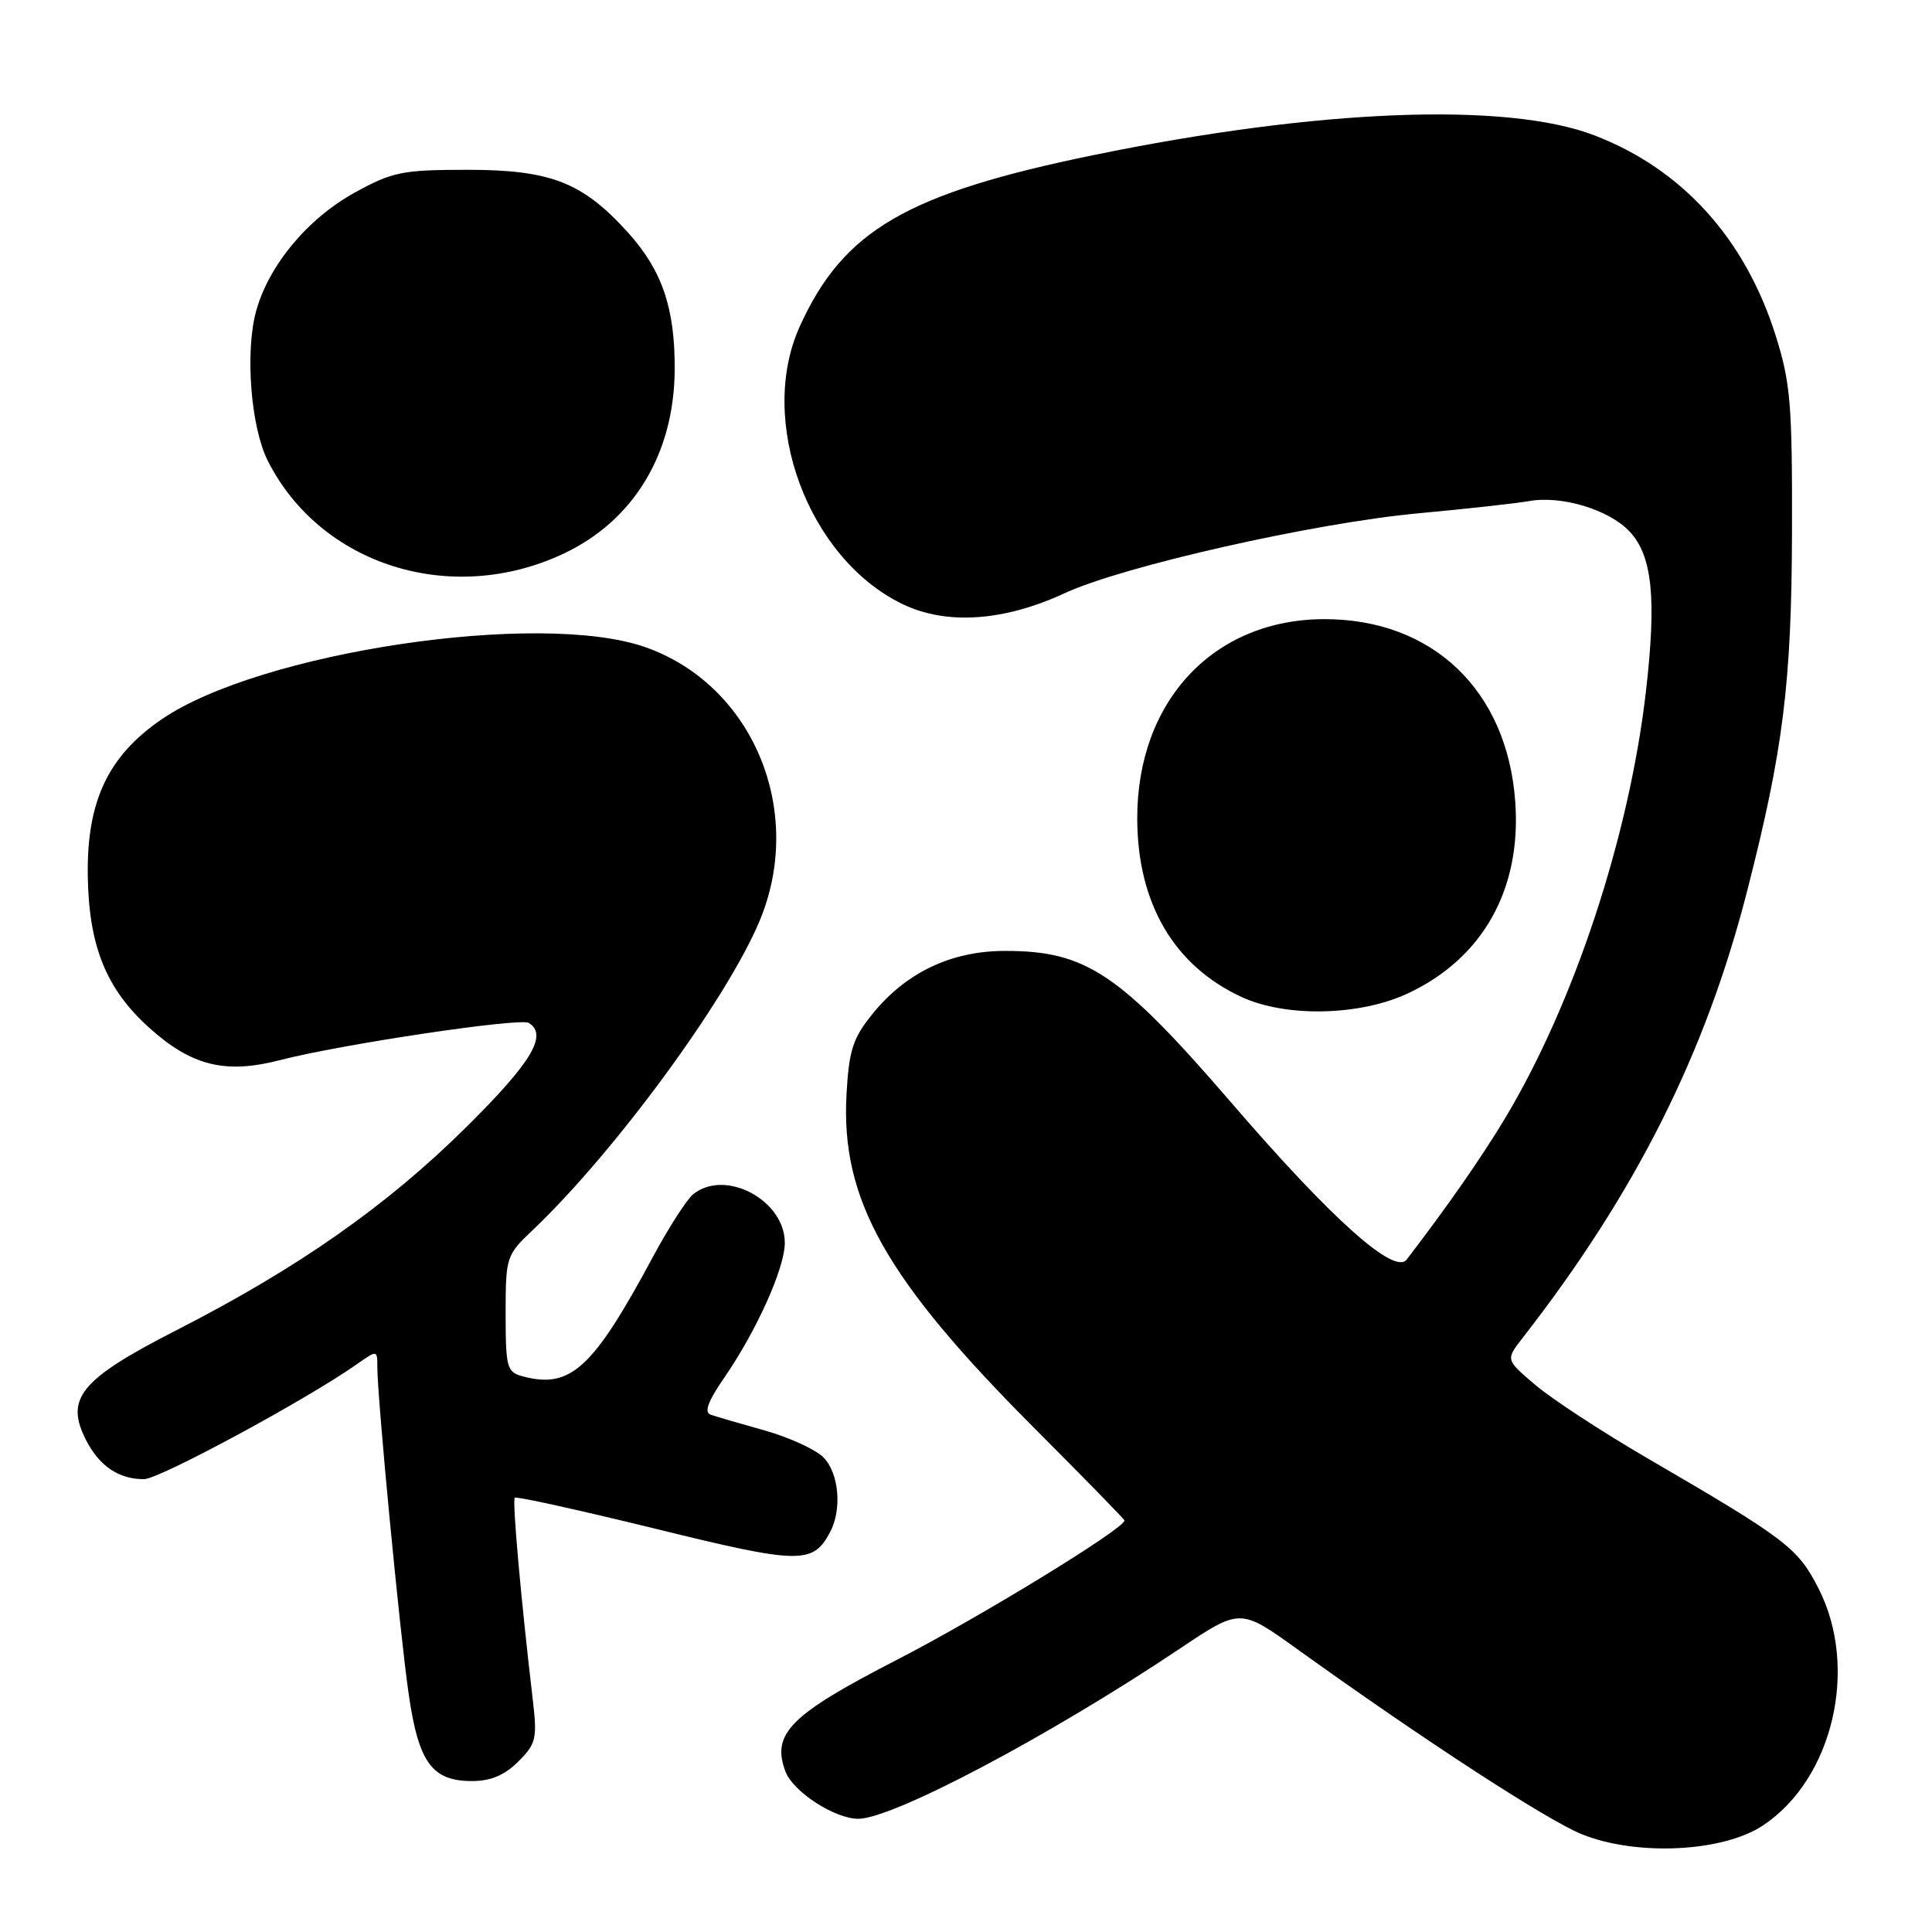 <?xml version="1.0" encoding="UTF-8" standalone="no"?>
<!DOCTYPE svg PUBLIC "-//W3C//DTD SVG 1.1//EN" "http://www.w3.org/Graphics/SVG/1.1/DTD/svg11.dtd" >
<svg xmlns="http://www.w3.org/2000/svg" xmlns:xlink="http://www.w3.org/1999/xlink" version="1.1" viewBox="0 0 256 256">
 <g >
 <path fill="currentColor"
d=" M 233.59 241.89 C 242.88 235.74 246.34 221.00 240.96 210.47 C 238.21 205.09 236.73 203.96 218.28 193.22 C 212.35 189.77 205.70 185.42 203.50 183.56 C 199.50 180.18 199.50 180.18 201.71 177.34 C 216.72 158.08 226.00 139.61 231.52 118.01 C 236.29 99.39 237.39 90.54 237.45 70.50 C 237.49 53.60 237.26 50.73 235.29 44.48 C 231.24 31.62 222.92 22.42 211.28 17.94 C 199.65 13.47 174.67 14.44 145.00 20.53 C 120.15 25.63 111.75 30.51 105.98 43.24 C 100.31 55.74 107.04 73.97 119.58 80.04 C 125.39 82.85 133.00 82.34 141.08 78.60 C 148.82 75.01 174.21 69.28 188.00 68.01 C 194.32 67.43 200.89 66.70 202.59 66.40 C 206.90 65.62 213.20 67.52 215.93 70.43 C 218.95 73.64 219.52 79.31 218.08 91.74 C 215.84 110.97 208.54 133.03 199.39 148.24 C 196.22 153.51 191.77 159.88 186.39 166.90 C 184.78 168.99 176.48 161.57 163.30 146.28 C 148.38 128.97 143.97 126.00 133.19 126.00 C 126.05 126.00 120.06 128.85 115.61 134.35 C 113.02 137.55 112.50 139.13 112.17 144.94 C 111.38 158.92 117.33 169.49 137.17 189.35 C 143.67 195.86 149.00 201.32 149.00 201.47 C 149.00 202.55 129.82 214.29 118.83 219.94 C 104.68 227.22 102.19 229.72 104.08 234.74 C 105.09 237.42 110.60 240.99 113.72 241.00 C 118.30 241.00 139.05 230.03 156.37 218.43 C 164.34 213.09 164.34 213.09 171.92 218.54 C 188.74 230.62 205.03 241.21 209.63 243.06 C 216.89 245.97 228.27 245.41 233.59 241.89 Z  M 68.67 233.42 C 71.05 231.04 71.20 230.38 70.59 225.17 C 69.04 212.02 67.86 198.81 68.21 198.46 C 68.42 198.25 76.79 200.10 86.82 202.56 C 105.97 207.27 107.69 207.31 109.98 203.04 C 111.60 200.01 111.17 195.17 109.10 193.10 C 108.06 192.06 104.57 190.46 101.35 189.55 C 98.13 188.65 94.91 187.71 94.19 187.46 C 93.26 187.15 93.78 185.73 95.99 182.52 C 100.27 176.29 103.98 168.04 103.99 164.70 C 104.01 159.02 96.08 154.81 91.84 158.25 C 91.00 158.94 88.61 162.65 86.54 166.50 C 78.55 181.37 75.61 184.07 69.25 182.37 C 67.16 181.81 67.00 181.21 67.00 174.08 C 67.00 166.54 67.07 166.32 70.63 162.95 C 81.48 152.63 96.34 132.37 100.66 122.00 C 106.73 107.44 99.75 90.75 85.50 85.75 C 71.51 80.84 34.34 86.40 21.35 95.36 C 14.30 100.21 11.49 106.20 11.63 116.02 C 11.77 125.37 14.06 131.04 19.77 136.18 C 25.40 141.25 29.86 142.35 37.15 140.46 C 45.17 138.38 68.91 134.83 70.06 135.54 C 72.63 137.13 70.46 140.76 61.75 149.38 C 51.23 159.80 39.48 168.03 23.38 176.26 C 10.61 182.79 8.56 185.31 11.43 190.87 C 13.20 194.29 15.75 196.00 19.08 196.00 C 21.09 196.00 40.56 185.49 47.25 180.79 C 50.00 178.86 50.00 178.86 50.00 181.18 C 50.01 185.32 52.97 216.28 54.14 224.38 C 55.45 233.55 57.23 236.00 62.55 236.00 C 65.02 236.00 66.87 235.22 68.67 233.42 Z  M 186.51 131.65 C 196.46 127.01 201.62 117.84 200.78 106.25 C 199.73 91.50 189.85 82.04 175.50 82.04 C 160.82 82.04 150.65 92.89 150.69 108.50 C 150.72 119.69 155.55 127.95 164.50 132.10 C 170.36 134.82 180.13 134.62 186.51 131.65 Z  M 74.70 73.35 C 83.98 68.97 89.33 60.12 89.40 49.00 C 89.45 40.84 87.74 35.83 83.20 30.80 C 77.20 24.16 72.98 22.51 62.00 22.50 C 53.32 22.50 52.03 22.76 47.04 25.50 C 40.76 28.95 35.56 35.20 33.92 41.29 C 32.46 46.69 33.24 56.61 35.48 61.05 C 42.48 74.92 59.84 80.37 74.70 73.35 Z "/>
</g>
</svg>